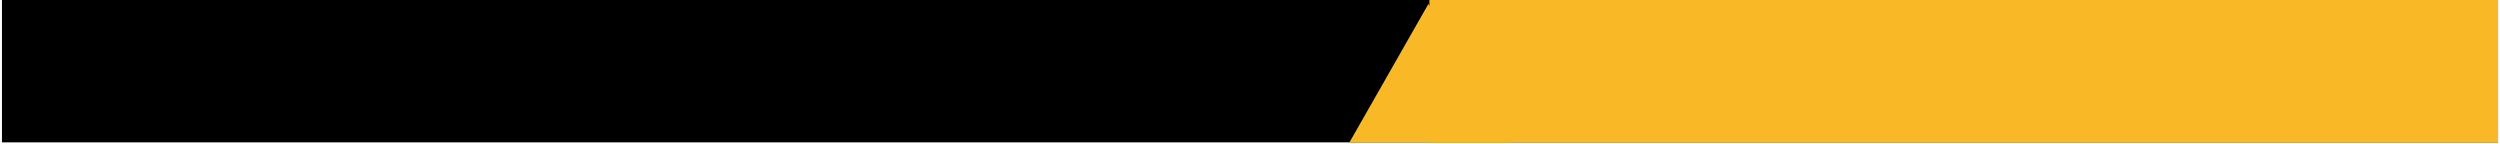 <svg width="1282" height="74" xmlns="http://www.w3.org/2000/svg" xmlns:xlink="http://www.w3.org/1999/xlink" overflow="hidden"><defs><clipPath id="clip0"><path d="M-1 535 1281 535 1281 609-1 609Z" fill-rule="evenodd" clip-rule="evenodd"/></clipPath></defs><g clip-path="url(#clip0)" transform="translate(1 -535)"><rect x="0" y="535" width="1280" height="73"/><path d="M691 608 731.5 537 772 608Z" fill="#F9B826" fill-rule="evenodd"/><rect x="732" y="535" width="548" height="73" fill="#F9B826"/></g></svg>